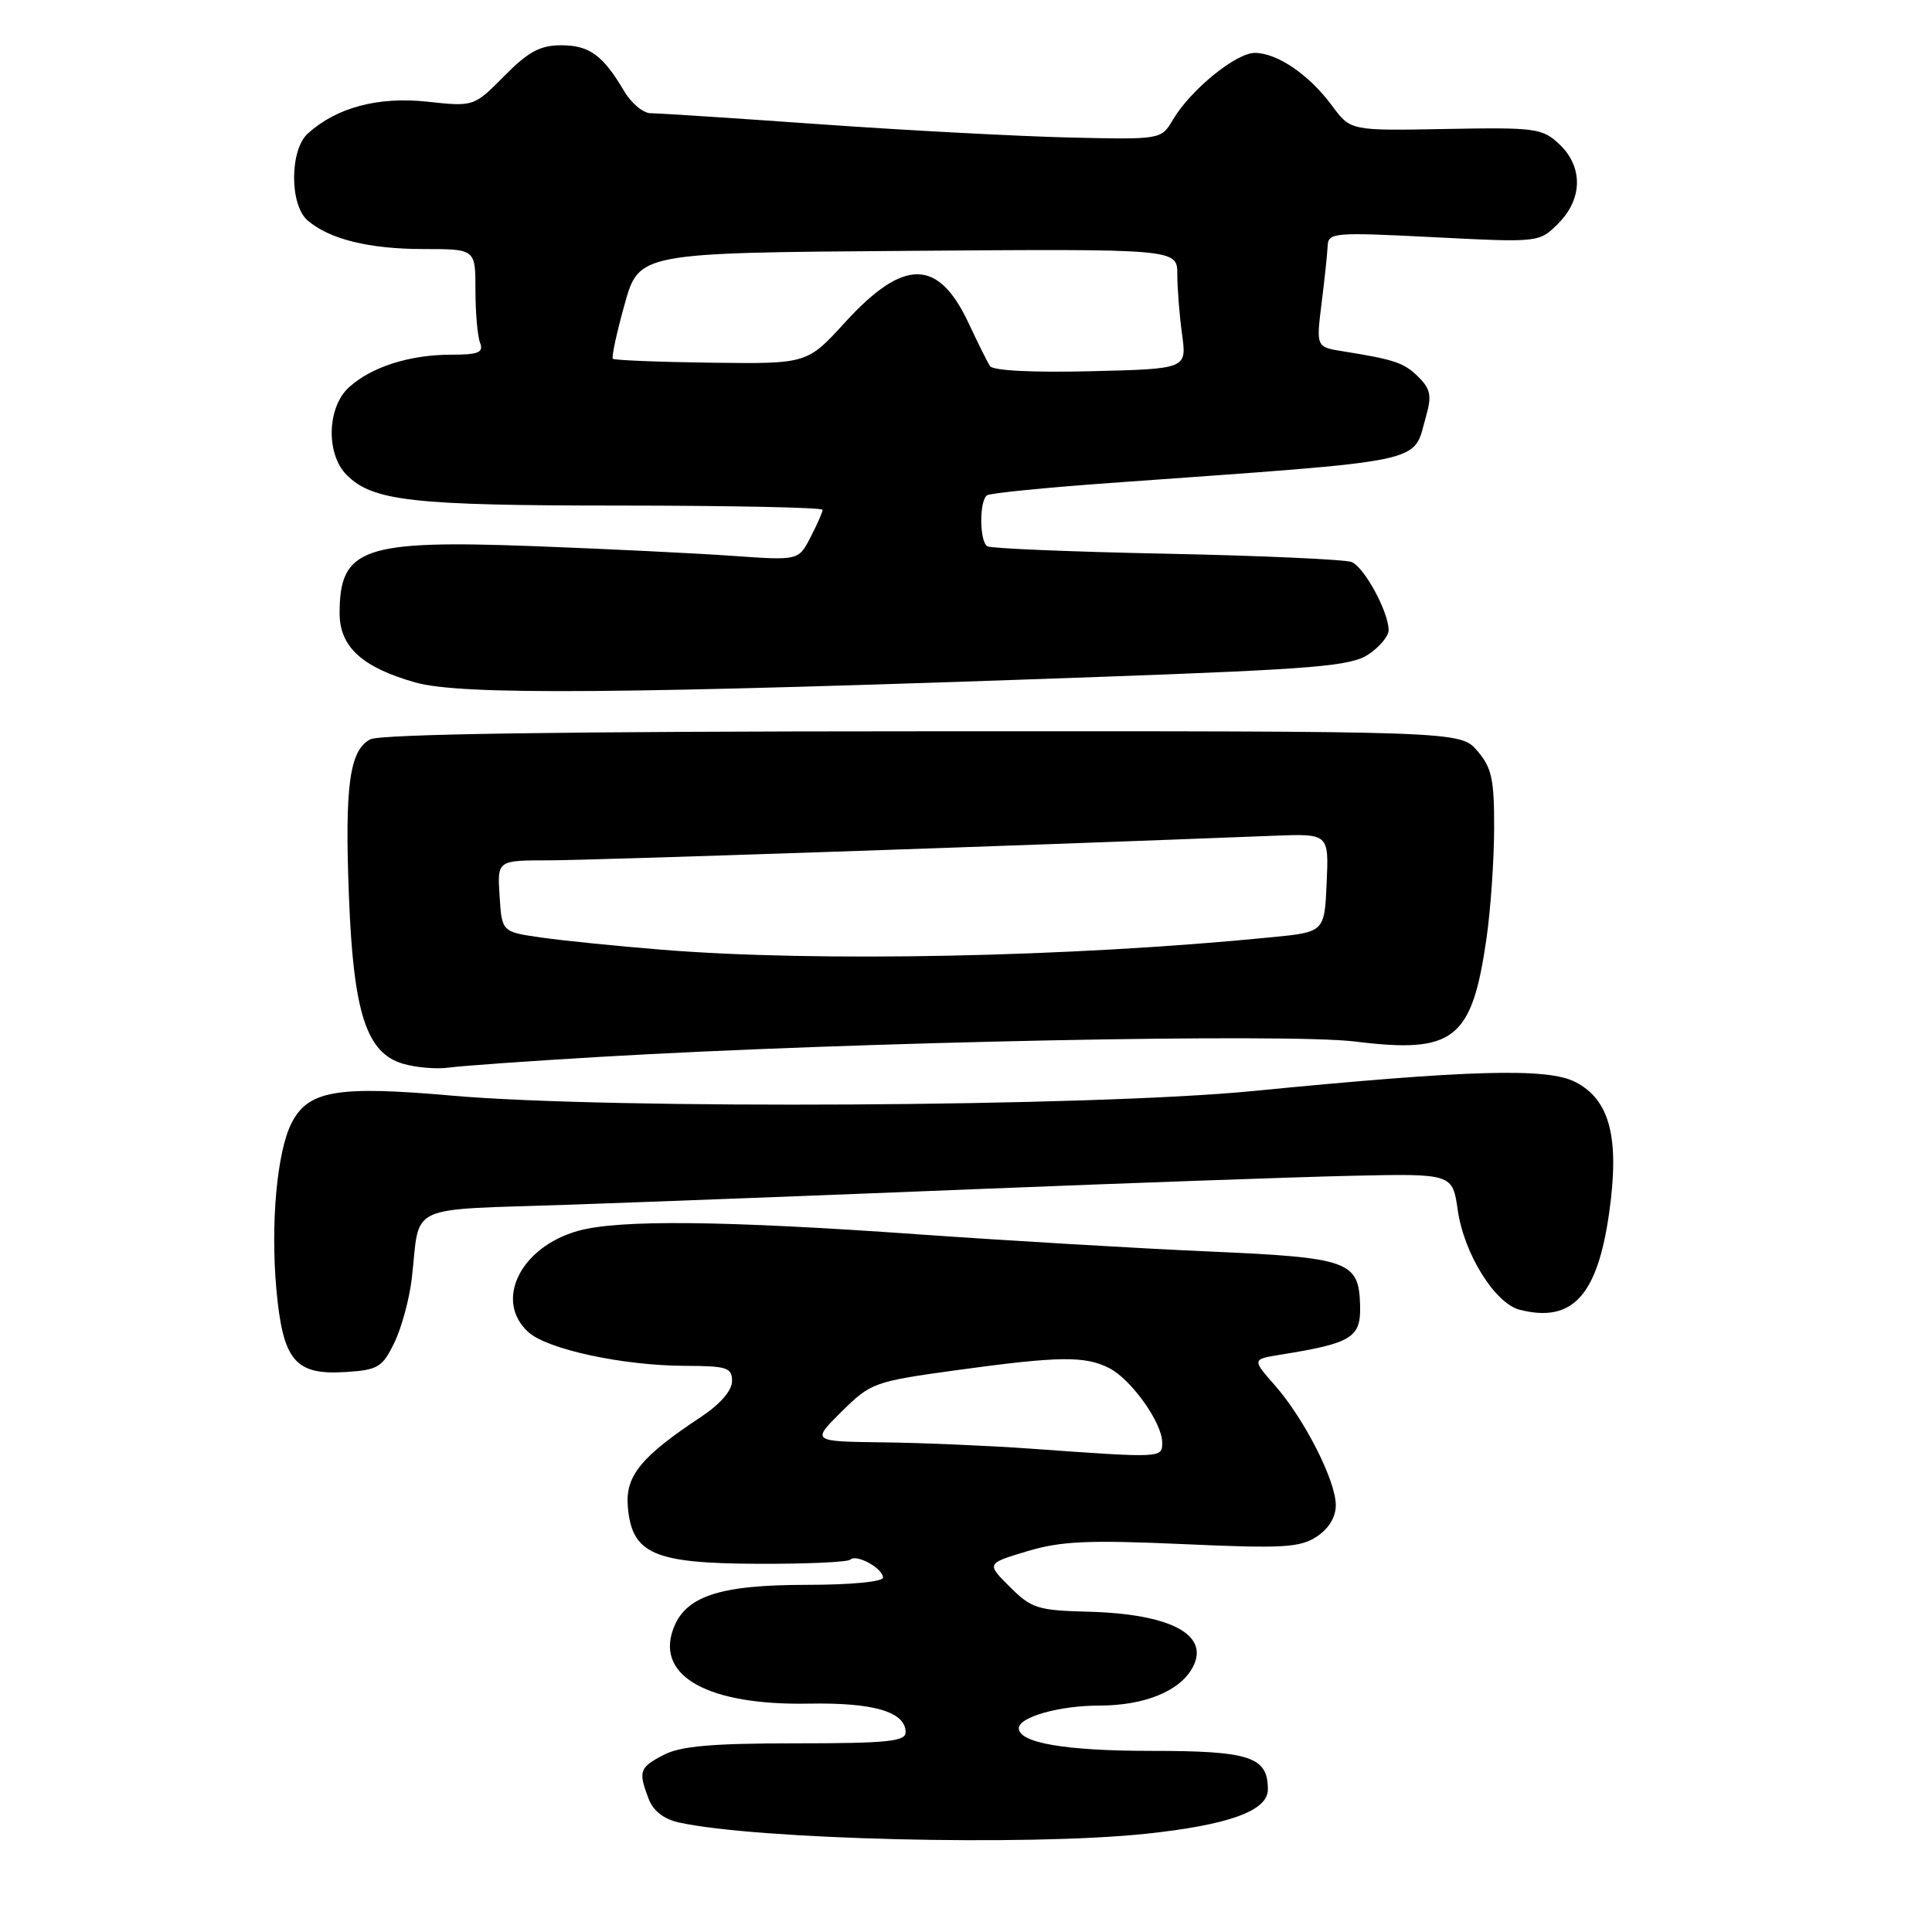 <?xml version="1.0" encoding="UTF-8" standalone="no"?>
<!DOCTYPE svg PUBLIC "-//W3C//DTD SVG 1.1//EN" "http://www.w3.org/Graphics/SVG/1.1/DTD/svg11.dtd" >
<svg xmlns="http://www.w3.org/2000/svg" xmlns:xlink="http://www.w3.org/1999/xlink" version="1.1" viewBox="0 0 256 256">
 <g >
 <path fill="currentColor"
d=" M 151.77 242.99 C 162.79 241.83 168.00 239.95 168.00 237.12 C 168.00 232.77 165.65 232.00 152.48 232.00 C 141.17 232.00 135.00 230.94 135.00 229.00 C 135.00 227.52 140.38 226.00 145.60 226.00 C 151.66 226.00 156.35 224.09 158.04 220.93 C 160.35 216.62 155.14 213.85 144.21 213.56 C 137.50 213.39 136.66 213.12 133.81 210.27 C 130.70 207.17 130.70 207.17 136.10 205.55 C 140.56 204.21 144.15 204.04 156.71 204.60 C 169.96 205.20 172.24 205.07 174.46 203.62 C 176.06 202.57 177.00 201.03 177.00 199.44 C 177.00 196.20 172.85 188.04 168.95 183.59 C 165.89 180.11 165.89 180.11 169.70 179.50 C 179.18 177.97 180.34 177.25 180.22 172.94 C 180.05 167.10 178.75 166.64 160.24 165.83 C 151.03 165.43 133.64 164.40 121.59 163.55 C 95.93 161.73 82.01 161.59 76.62 163.09 C 68.95 165.22 65.43 172.37 70.02 176.52 C 72.55 178.80 82.52 180.95 90.75 180.98 C 96.34 181.00 97.00 181.21 97.00 183.01 C 97.00 184.26 95.43 186.06 92.87 187.76 C 84.94 193.01 82.84 195.58 83.19 199.64 C 83.72 205.90 86.59 207.16 100.39 207.21 C 106.82 207.24 112.34 206.99 112.67 206.66 C 113.46 205.87 117.00 207.81 117.00 209.04 C 117.00 209.59 112.72 210.00 106.90 210.00 C 95.23 210.00 90.71 211.52 89.16 215.98 C 86.99 222.19 93.97 225.98 107.14 225.74 C 115.78 225.58 120.00 226.83 120.00 229.54 C 120.00 230.75 117.56 231.00 105.45 231.00 C 94.36 231.00 90.20 231.36 87.95 232.53 C 84.72 234.20 84.55 234.69 85.94 238.34 C 86.55 239.95 87.96 241.05 89.97 241.49 C 100.29 243.76 136.20 244.63 151.77 242.99 Z  M 52.24 177.94 C 53.20 175.98 54.24 172.15 54.56 169.44 C 55.73 159.31 53.41 160.39 75.73 159.62 C 86.60 159.24 111.25 158.30 130.50 157.52 C 149.75 156.75 171.57 155.97 178.98 155.80 C 192.46 155.50 192.46 155.50 193.16 160.35 C 194.00 166.17 198.10 172.73 201.40 173.56 C 208.36 175.31 211.68 171.68 213.23 160.64 C 214.62 150.75 213.32 145.74 208.76 143.38 C 205.06 141.46 194.76 141.75 166.00 144.57 C 144.70 146.66 80.95 147.02 59.92 145.18 C 44.60 143.83 40.81 144.49 38.61 148.86 C 36.70 152.65 35.84 162.14 36.62 170.81 C 37.48 180.31 39.09 182.23 45.80 181.80 C 50.08 181.53 50.66 181.18 52.24 177.94 Z  M 79.54 140.04 C 113.11 138.06 170.59 136.89 179.57 138.01 C 192.66 139.63 195.03 137.78 196.96 124.40 C 197.51 120.60 197.97 114.04 197.98 109.81 C 198.00 103.25 197.67 101.72 195.75 99.49 C 193.49 96.87 193.49 96.87 122.25 96.90 C 74.41 96.91 50.37 97.27 49.05 97.97 C 46.30 99.44 45.66 104.18 46.24 118.85 C 46.83 134.19 48.55 139.50 53.36 140.94 C 55.09 141.46 57.85 141.69 59.50 141.46 C 61.15 141.23 70.17 140.59 79.54 140.04 Z  M 146.05 89.68 C 174.25 88.66 178.96 88.26 181.30 86.73 C 182.78 85.75 184.00 84.30 184.00 83.51 C 184.00 81.08 180.76 75.12 179.09 74.47 C 178.21 74.13 167.18 73.63 154.58 73.37 C 141.97 73.12 131.28 72.67 130.83 72.39 C 129.76 71.73 129.75 66.27 130.81 65.62 C 131.26 65.34 138.57 64.61 147.06 64.00 C 190.09 60.90 187.13 61.52 188.96 55.15 C 189.73 52.47 189.55 51.55 187.97 49.97 C 186.07 48.07 184.83 47.65 177.95 46.55 C 174.40 45.98 174.40 45.98 175.11 40.24 C 175.51 37.08 175.87 33.65 175.92 32.61 C 176.00 30.81 176.70 30.76 189.98 31.43 C 203.95 32.14 203.95 32.14 206.48 29.61 C 209.73 26.36 209.78 22.08 206.61 19.10 C 204.36 16.99 203.47 16.87 191.58 17.09 C 178.95 17.33 178.95 17.33 176.50 14.00 C 173.49 9.92 169.25 7.02 166.28 7.01 C 163.78 7.00 157.76 11.90 155.42 15.86 C 153.86 18.50 153.86 18.50 141.68 18.22 C 134.98 18.06 120.16 17.28 108.74 16.47 C 97.32 15.66 87.18 15.00 86.20 15.00 C 85.23 15.00 83.64 13.67 82.68 12.04 C 79.88 7.30 78.09 6.00 74.35 6.00 C 71.58 6.00 70.00 6.85 66.82 10.07 C 62.79 14.14 62.79 14.14 56.59 13.47 C 50.09 12.78 44.60 14.24 40.79 17.69 C 38.38 19.87 38.36 27.13 40.75 29.20 C 43.64 31.70 48.90 33.00 56.15 33.00 C 63.00 33.00 63.00 33.00 63.00 38.42 C 63.00 41.40 63.27 44.55 63.61 45.42 C 64.10 46.71 63.41 47.00 59.76 47.00 C 54.29 47.00 49.23 48.61 46.25 51.31 C 43.33 53.95 43.16 60.16 45.94 62.94 C 49.40 66.40 54.65 66.99 82.25 66.99 C 96.96 67.00 109.00 67.25 109.00 67.55 C 109.00 67.85 108.28 69.49 107.40 71.19 C 105.81 74.27 105.81 74.27 97.15 73.66 C 92.39 73.32 80.54 72.74 70.81 72.37 C 48.12 71.52 45.00 72.59 45.00 81.26 C 45.00 85.70 47.97 88.42 55.00 90.42 C 61.09 92.15 82.40 91.97 146.05 89.68 Z  M 136.50 191.95 C 131.00 191.56 122.23 191.18 117.01 191.12 C 107.53 191.00 107.53 191.00 111.51 187.05 C 115.39 183.22 115.81 183.06 126.78 181.55 C 140.35 179.69 143.73 179.64 146.97 181.28 C 149.89 182.76 154.00 188.52 154.00 191.15 C 154.00 193.21 154.03 193.21 136.50 191.95 Z  M 87.67 125.84 C 81.71 125.36 74.51 124.63 71.67 124.22 C 66.50 123.48 66.50 123.48 66.20 118.74 C 65.89 114.00 65.89 114.00 72.70 114.00 C 78.19 114.00 133.93 112.11 168.79 110.74 C 176.08 110.46 176.08 110.46 175.79 116.98 C 175.50 123.50 175.50 123.50 168.50 124.19 C 141.87 126.83 108.25 127.51 87.67 125.84 Z  M 131.17 48.50 C 130.82 47.95 129.55 45.40 128.35 42.83 C 124.32 34.22 119.77 34.18 111.97 42.72 C 106.95 48.22 106.95 48.22 94.25 48.06 C 87.27 47.97 81.40 47.73 81.21 47.54 C 81.01 47.34 81.71 44.10 82.76 40.34 C 84.67 33.50 84.67 33.50 120.33 33.24 C 156.00 32.97 156.00 32.97 156.00 36.35 C 156.00 38.20 156.28 41.78 156.63 44.30 C 157.26 48.88 157.26 48.88 144.53 49.19 C 136.79 49.38 131.55 49.11 131.17 48.50 Z "/>
</g>
</svg>